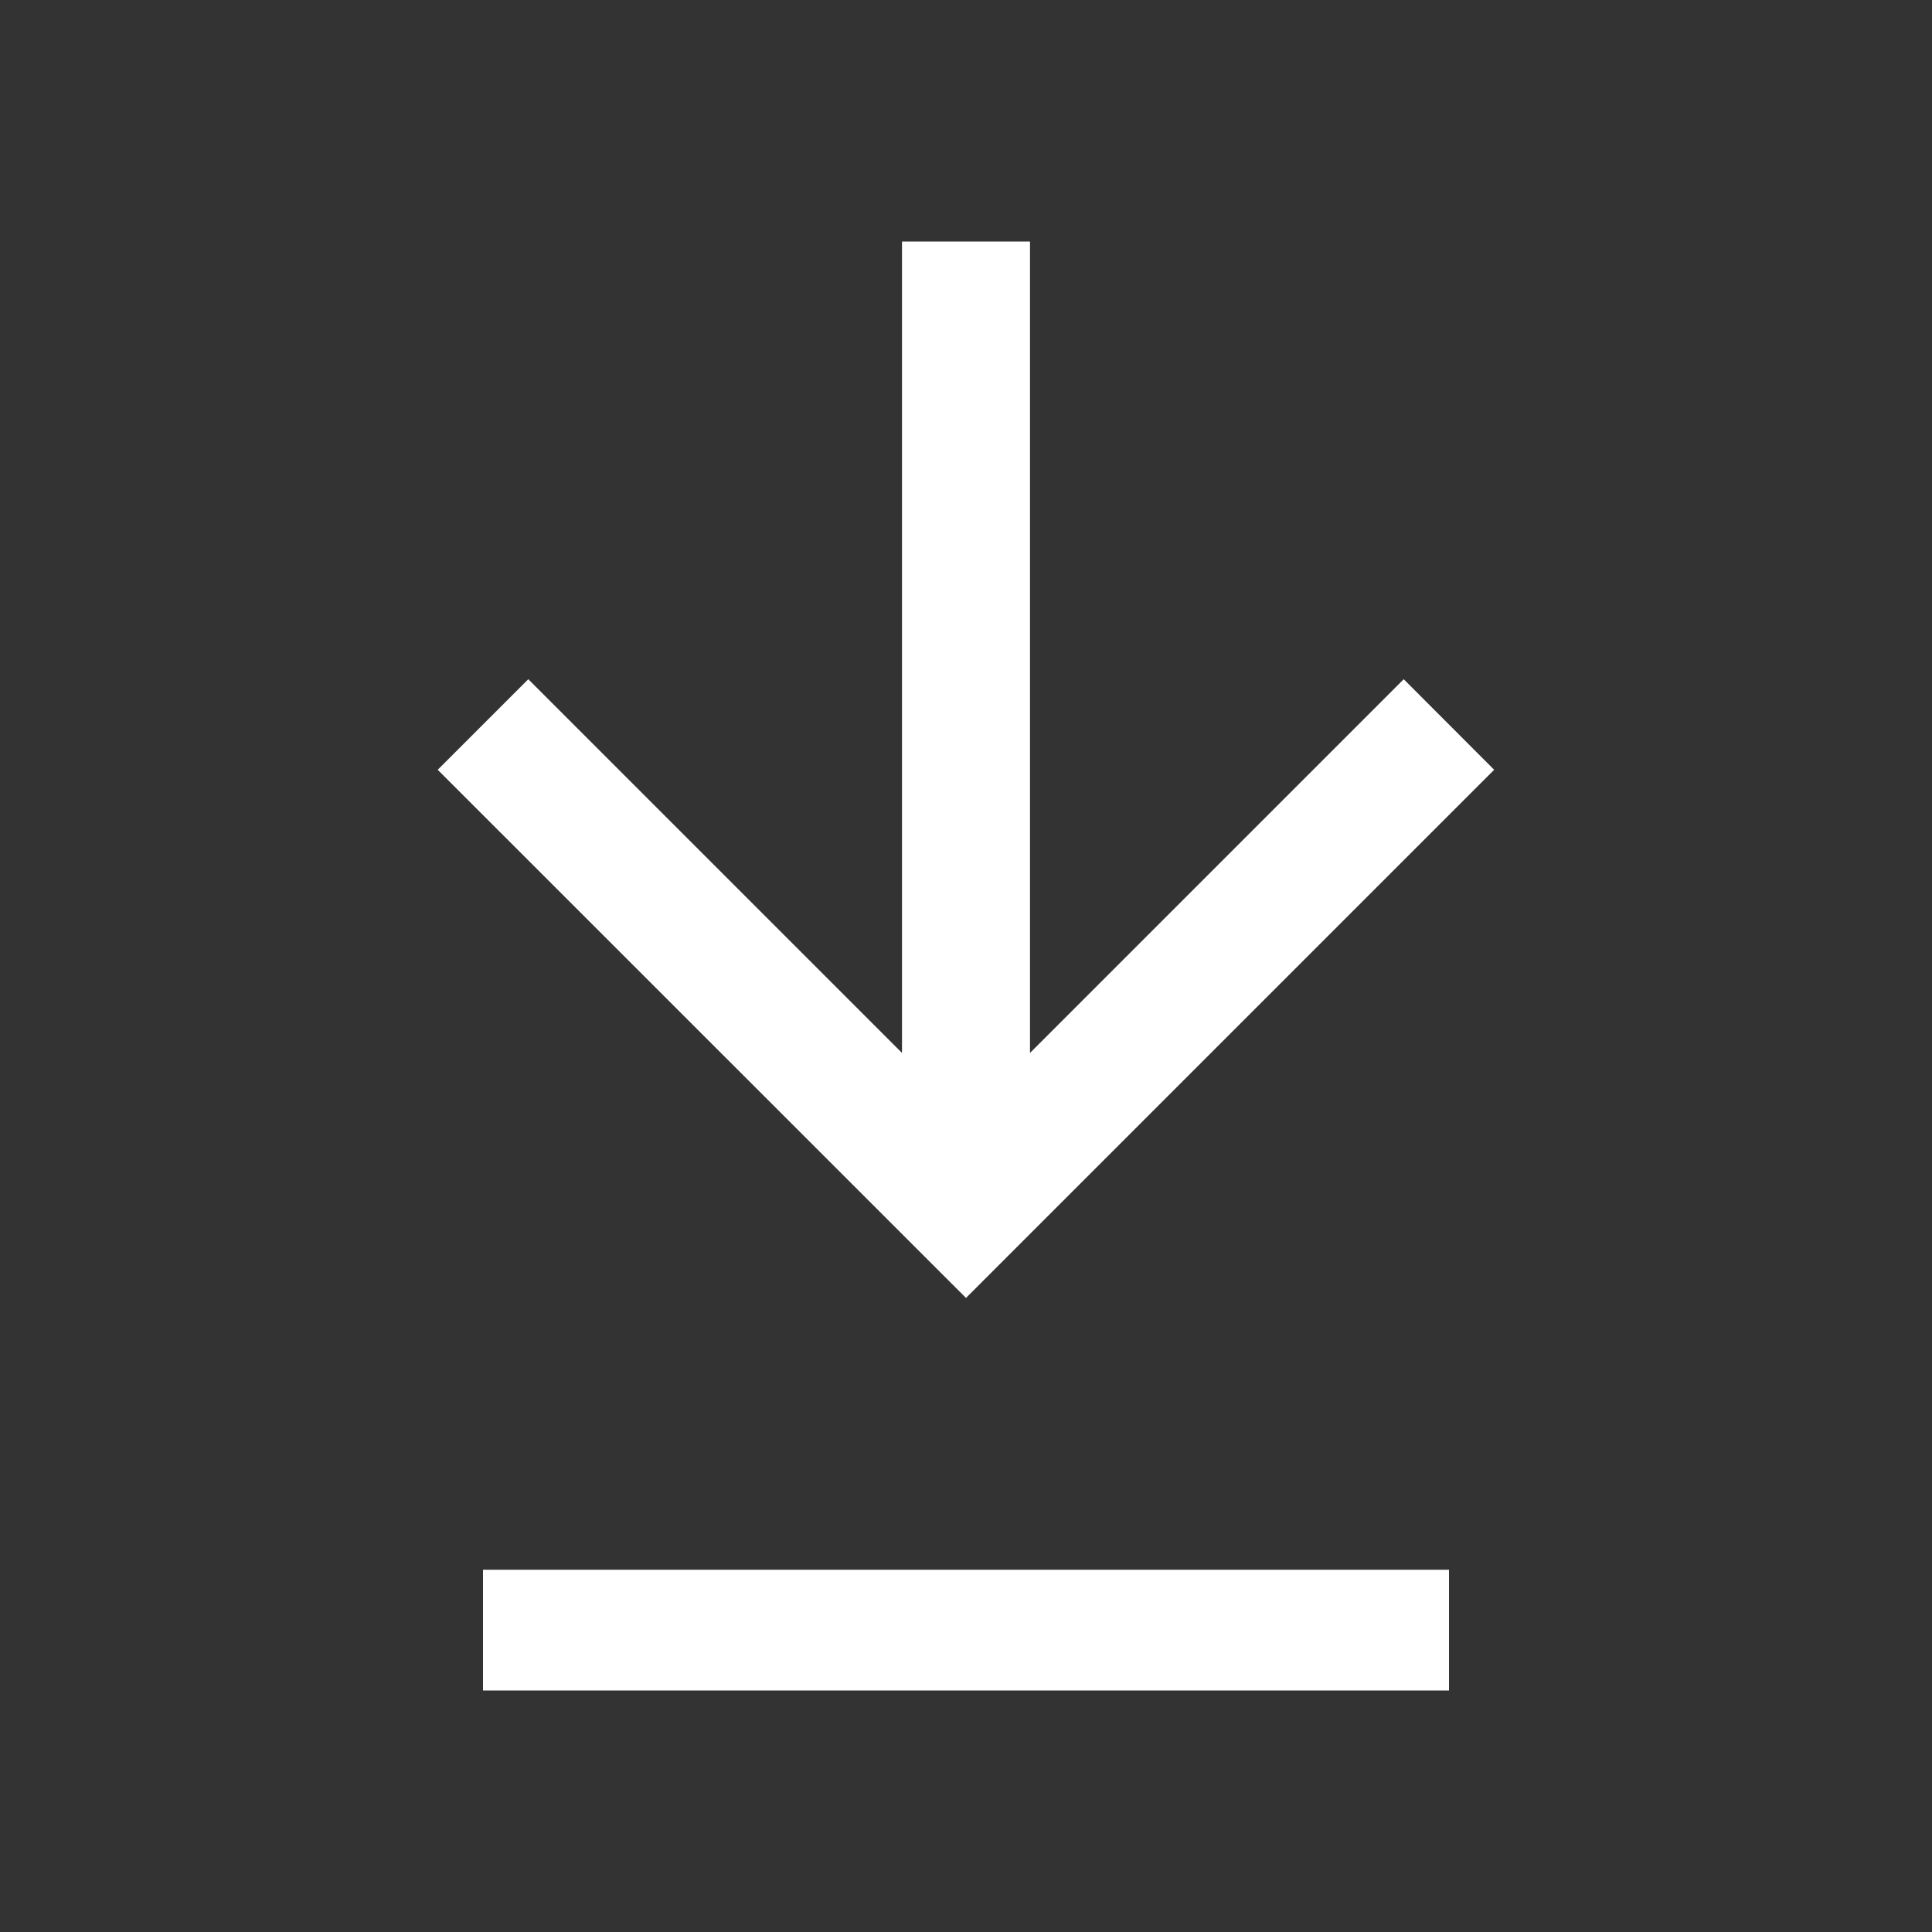 <svg width="16" height="16" viewBox="0 0 16 16" fill="none" xmlns="http://www.w3.org/2000/svg">
<rect x="0" y="0" width="16" height="16" fill="#333333" stroke="none"/>
<rect x="4" y="13" width="8" height="1" fill="white"/>
<path d="M8.53 8.72L11.625 5.625L12.374 6.375L8 10.749L3.625 6.375L4.375 5.625L7.47 8.72V2H8.53V8.72Z" fill="white"/>
</svg>
